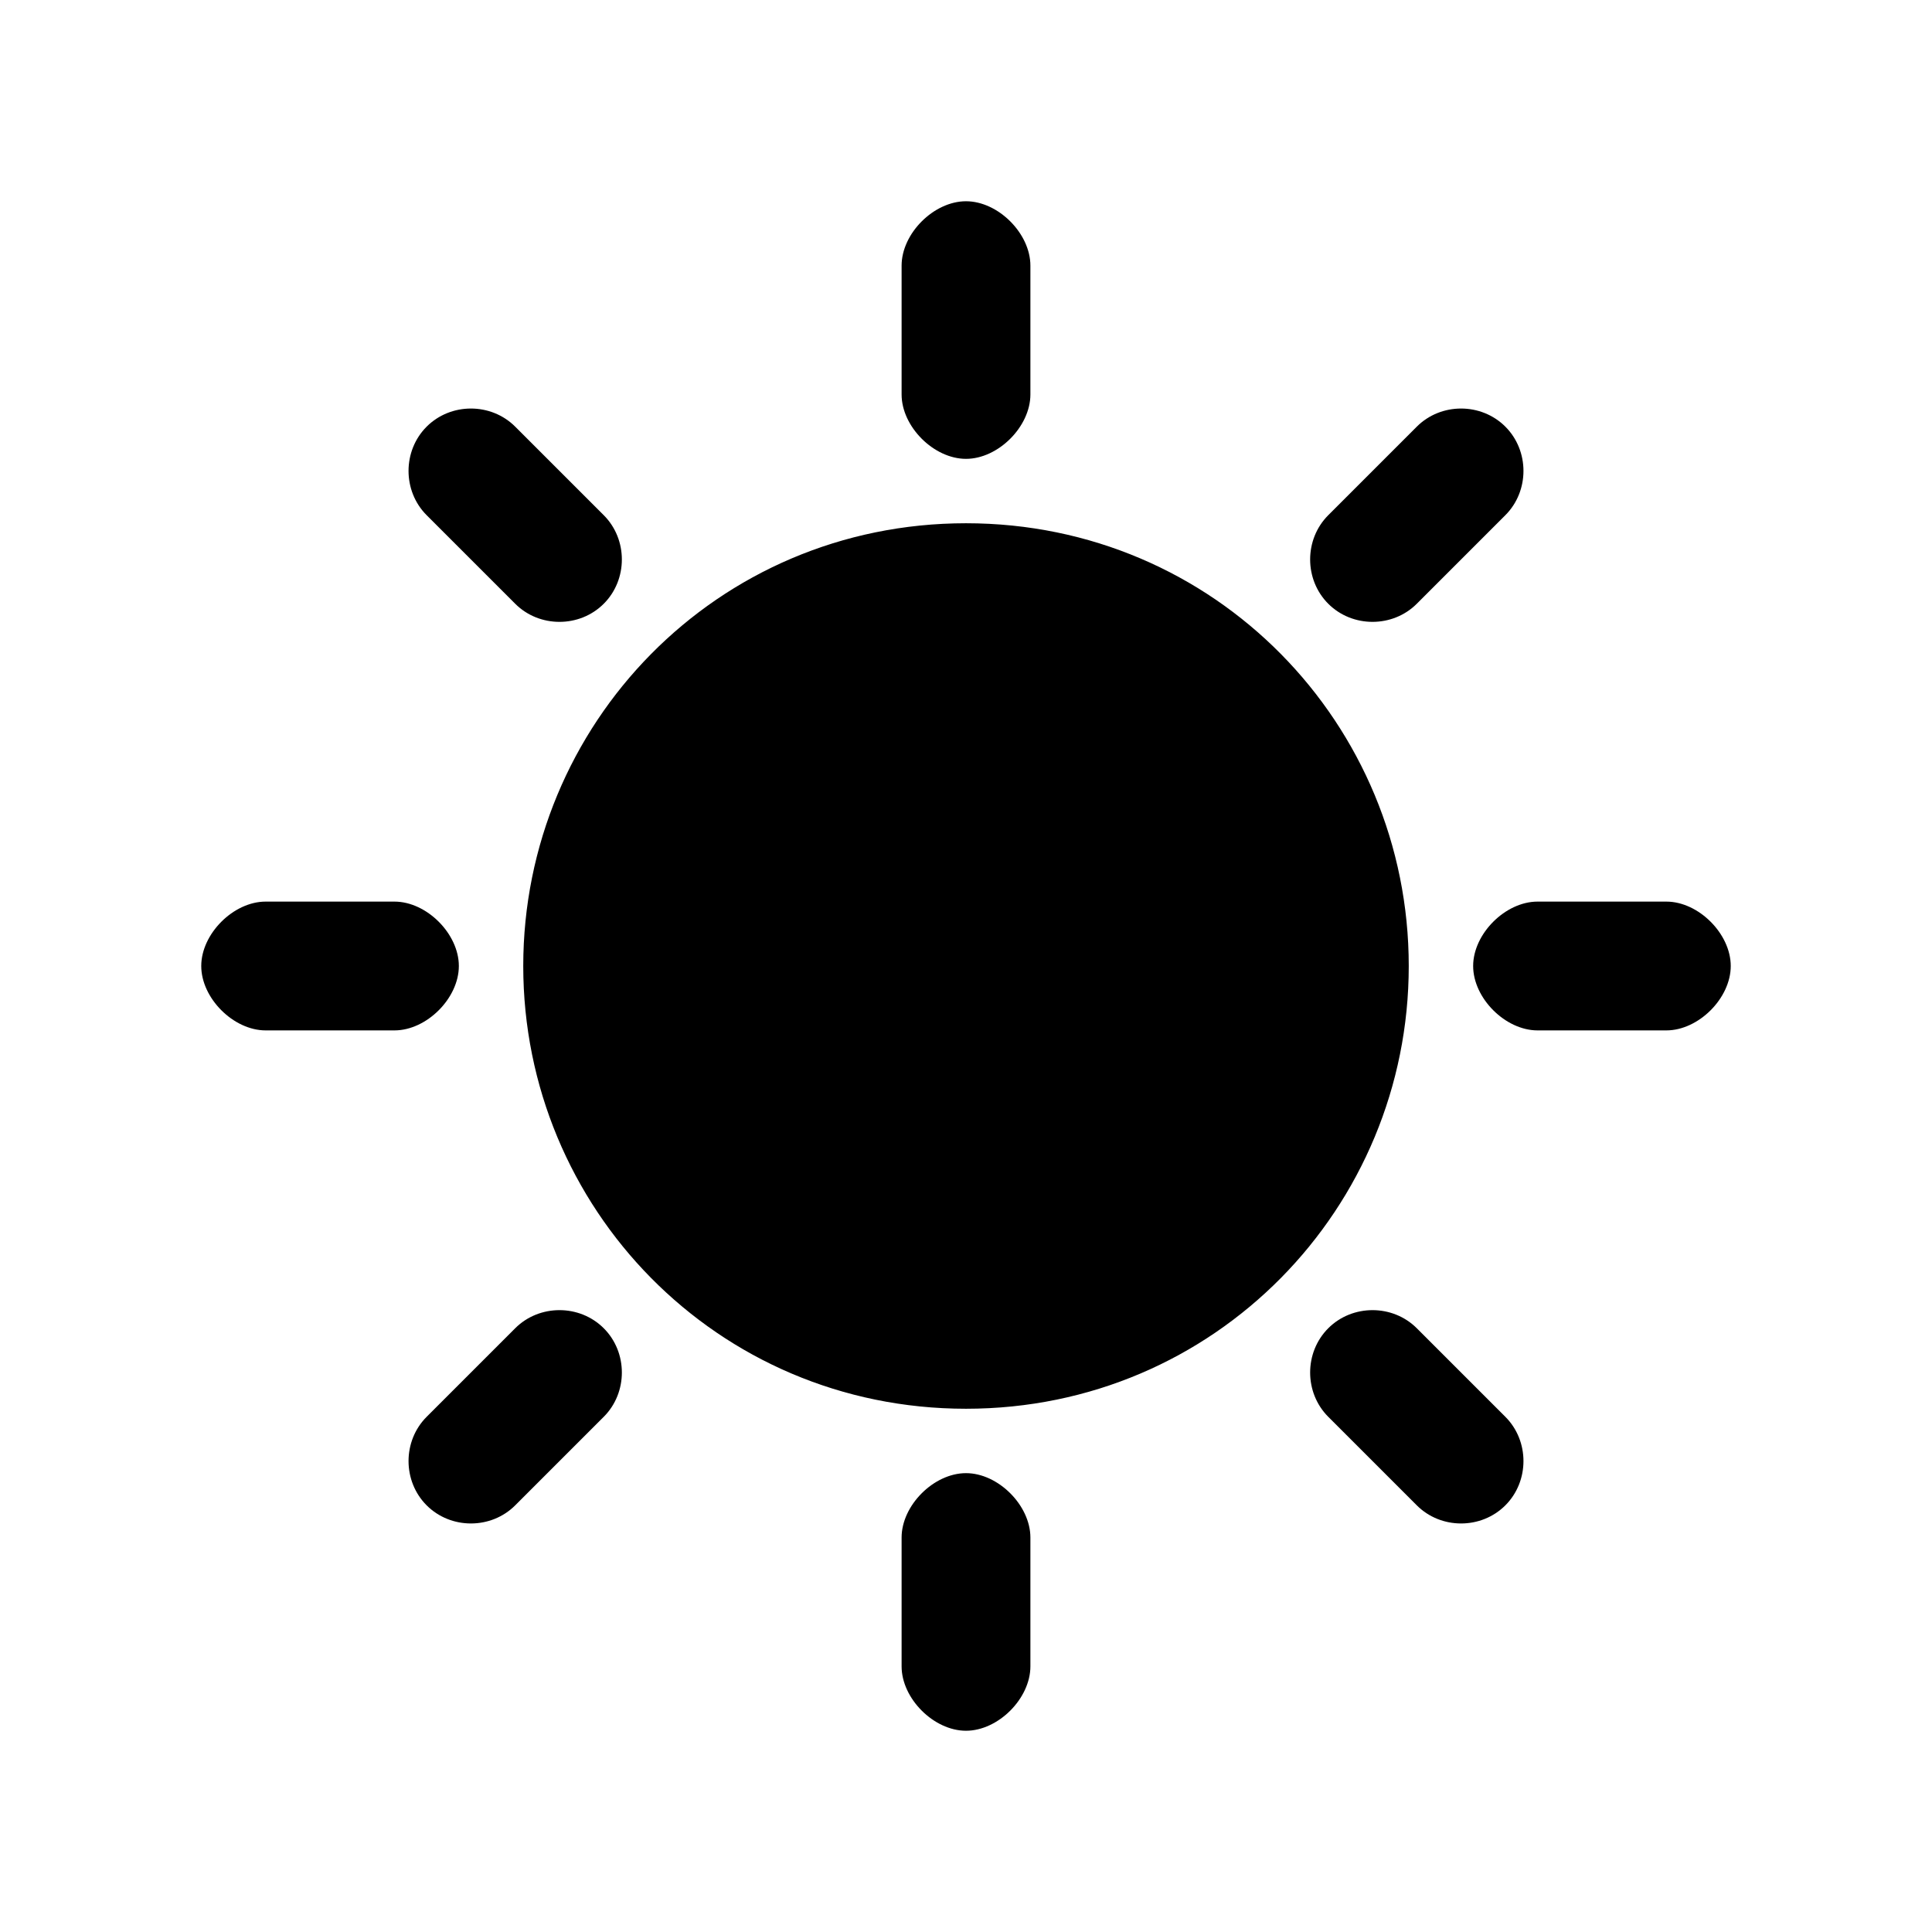 <svg xmlns="http://www.w3.org/2000/svg" class="icon-quick-today i-mid i-o-36 i-h-o-54" viewBox="0 0 24 24" width="24"  height="24" ><g id="quick-today"><path d="M12,17.5c-3.1,0-5.5-2.5-5.5-5.5S8.9,6.5,12,6.5s5.5,2.5,5.5,5.5S15.1,17.5,12,17.5z M12,2.5 c0.4,0,0.8,0.4,0.8,0.8v1.6c0,0.4-0.4,0.8-0.8,0.8s-0.8-0.4-0.8-0.8V3.3C11.2,2.9,11.6,2.5,12,2.5z M12,18.3c0.4,0,0.8,0.4,0.8,0.8 v1.6c0,0.4-0.4,0.8-0.8,0.8s-0.8-0.4-0.8-0.8v-1.6C11.2,18.7,11.6,18.3,12,18.3z M18.7,5.3c0.3,0.3,0.3,0.8,0,1.1l-1.1,1.1 c-0.3,0.3-0.8,0.3-1.1,0c-0.3-0.3-0.3-0.8,0-1.1l1.1-1.1C17.9,5,18.4,5,18.7,5.3z M7.5,16.5c0.3,0.3,0.3,0.8,0,1.1l-1.1,1.1 c-0.3,0.3-0.8,0.3-1.1,0c-0.3-0.3-0.3-0.8,0-1.1l1.1-1.1C6.7,16.2,7.2,16.2,7.5,16.5z M21.5,12c0,0.4-0.4,0.8-0.8,0.8h-1.6 c-0.4,0-0.8-0.4-0.8-0.8s0.4-0.8,0.8-0.8h1.6C21.1,11.2,21.5,11.6,21.5,12z M5.7,12c0,0.4-0.4,0.8-0.8,0.8H3.3 c-0.4,0-0.8-0.4-0.8-0.8s0.4-0.8,0.8-0.8h1.6C5.3,11.2,5.7,11.6,5.7,12z M18.7,18.7c-0.3,0.3-0.8,0.3-1.1,0l-1.1-1.1 c-0.3-0.3-0.3-0.8,0-1.1c0.3-0.3,0.8-0.3,1.1,0l1.1,1.1C19,17.9,19,18.4,18.7,18.7z M7.5,7.5c-0.3,0.3-0.8,0.3-1.1,0L5.3,6.4 C5,6.1,5,5.6,5.3,5.3s0.8-0.3,1.1,0l1.1,1.1C7.8,6.7,7.8,7.2,7.5,7.5z" fill-rule="evenodd" clip-rule="evenodd"></path></g></svg>